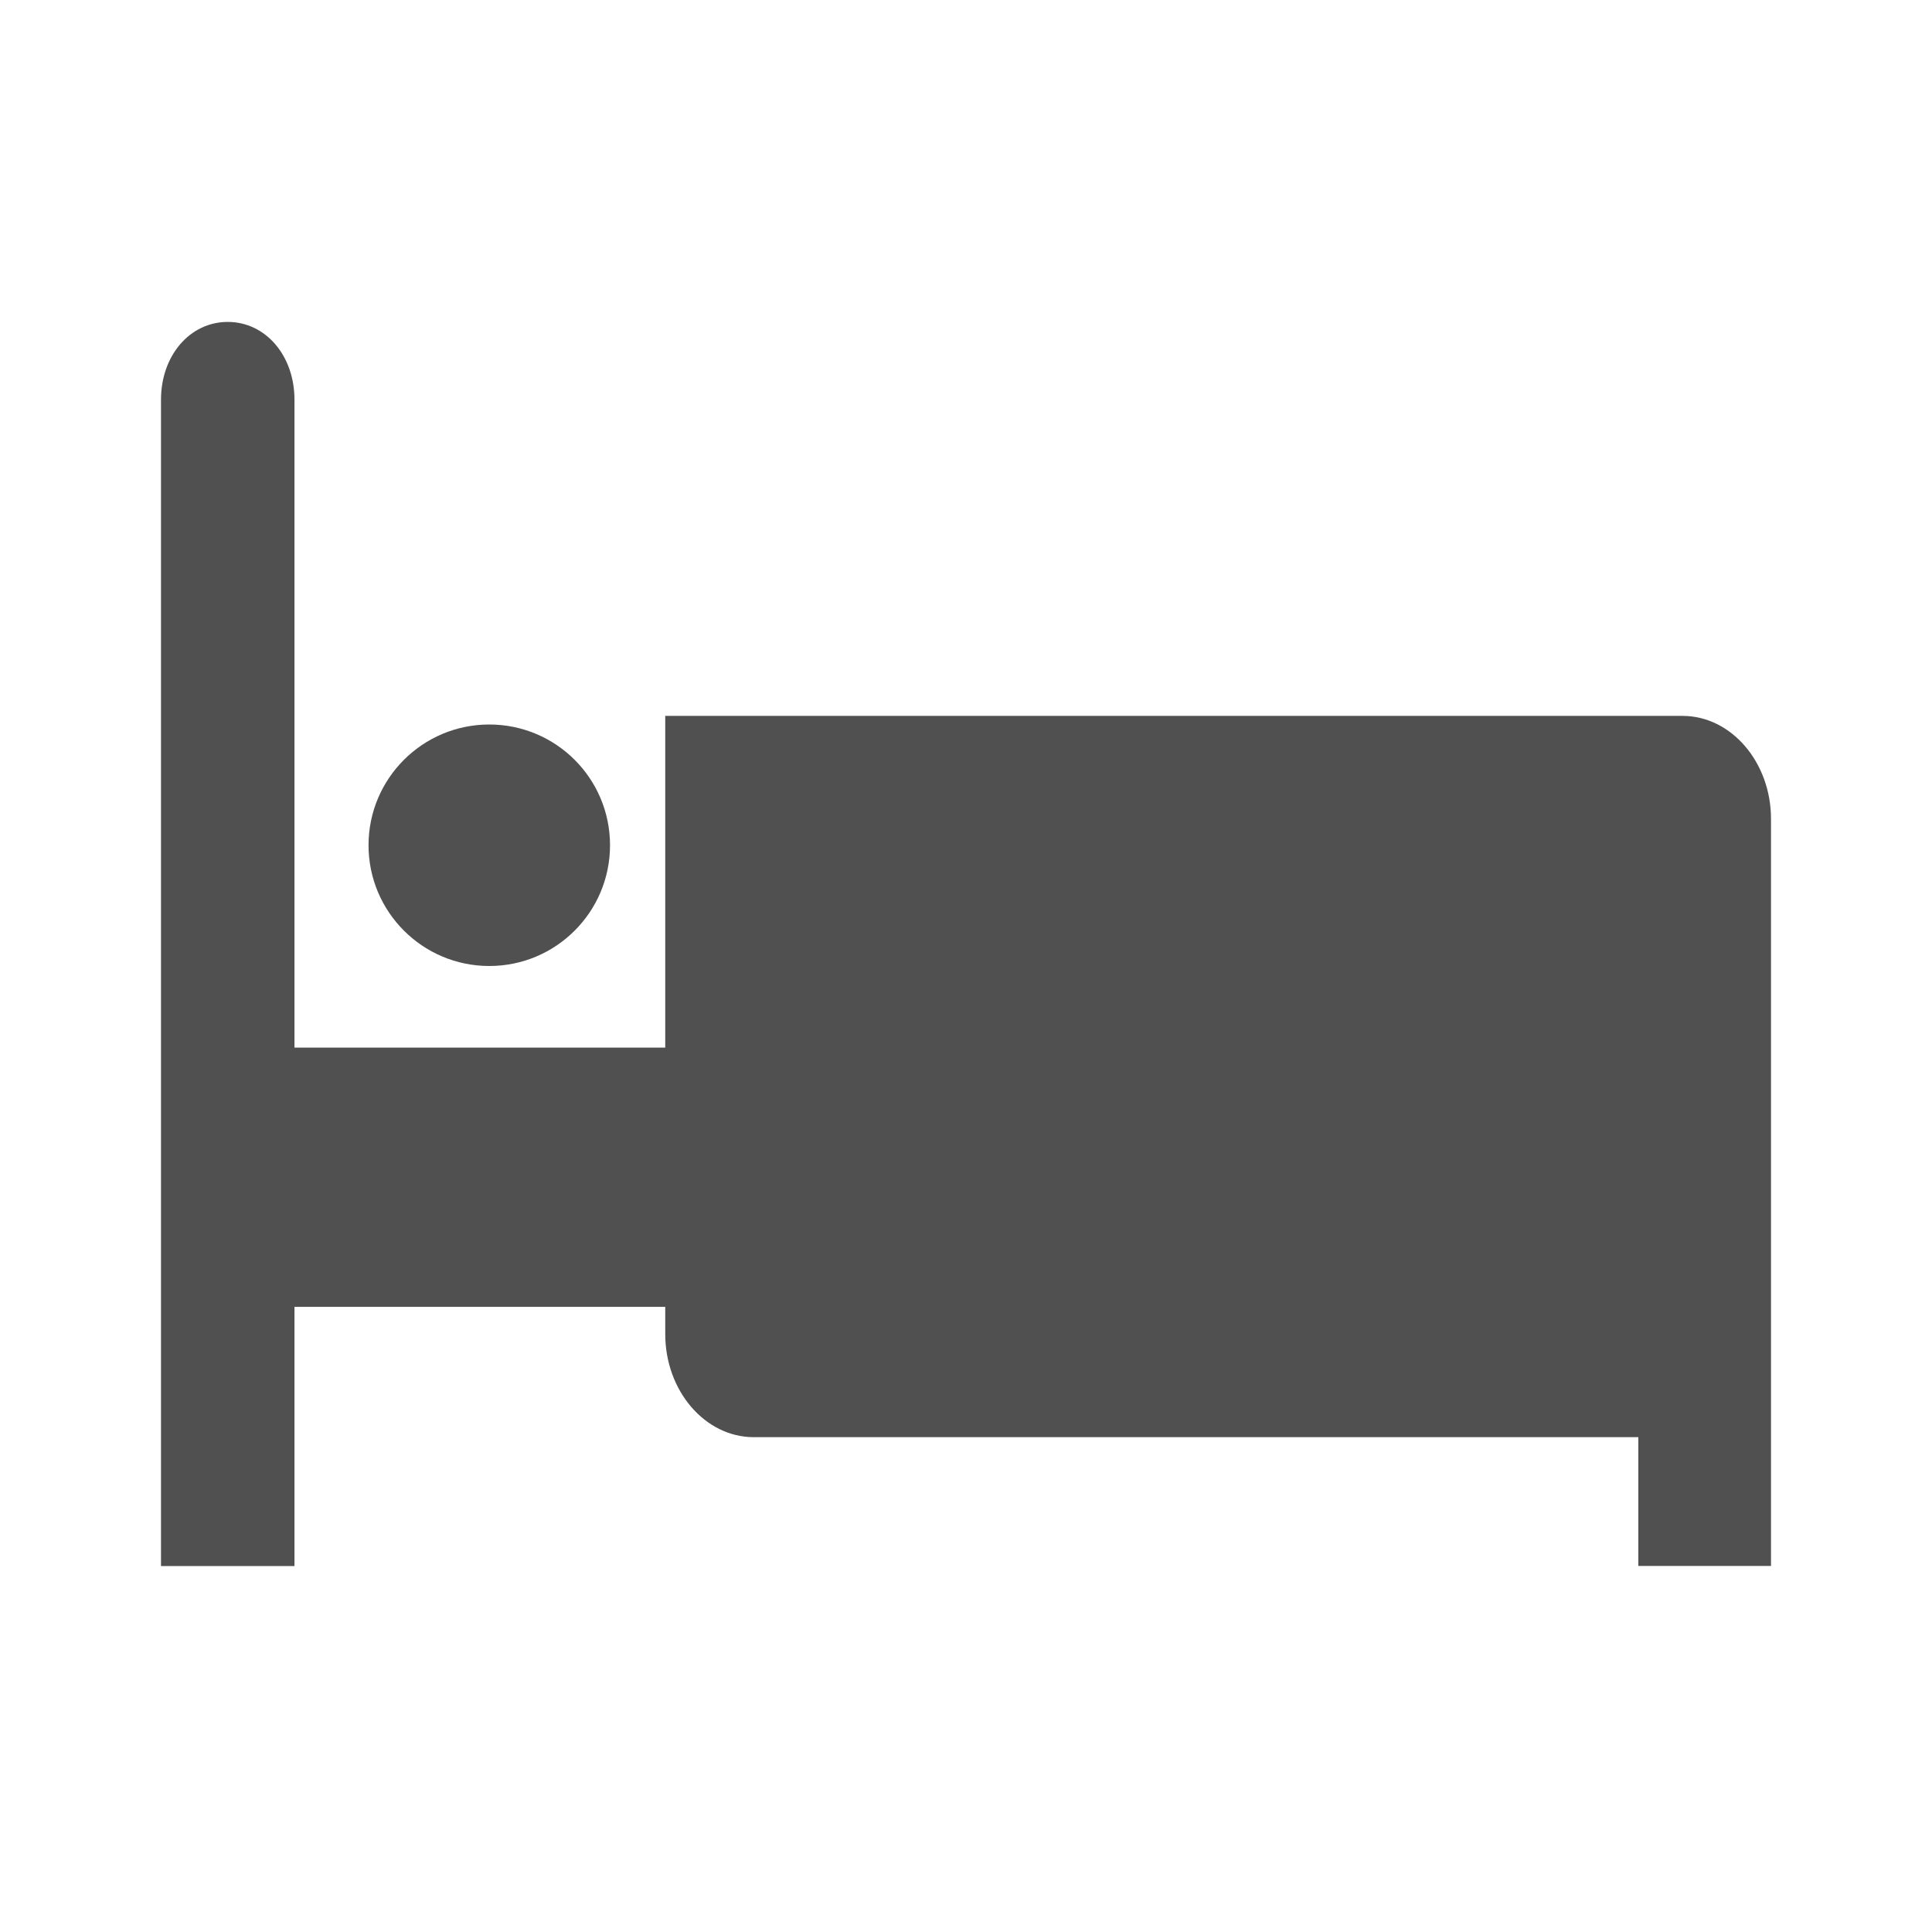 <svg width="24" height="24" viewBox="0 0 24 24" fill="none" xmlns="http://www.w3.org/2000/svg">
<g id="12">
<g id="Union">
<path d="M2.829 3.999C3.299 3.999 3.658 4.417 3.658 4.965V13.014H8.264V8.893H20.901C21.506 8.893 22 9.469 22 10.173V19.453H20.352V17.853H9.363C8.758 17.853 8.264 17.277 8.264 16.573V16.234H3.658V19.454H2V4.965C2 4.417 2.359 3.999 2.829 3.999Z" fill="#505050"/>
<path d="M6.078 12C6.907 12 7.578 11.328 7.578 10.5C7.578 9.671 6.907 9 6.078 9C5.25 9 4.578 9.671 4.578 10.5C4.578 11.328 5.25 12 6.078 12Z" fill="#505050"/>
</g>
</g>
</svg>
